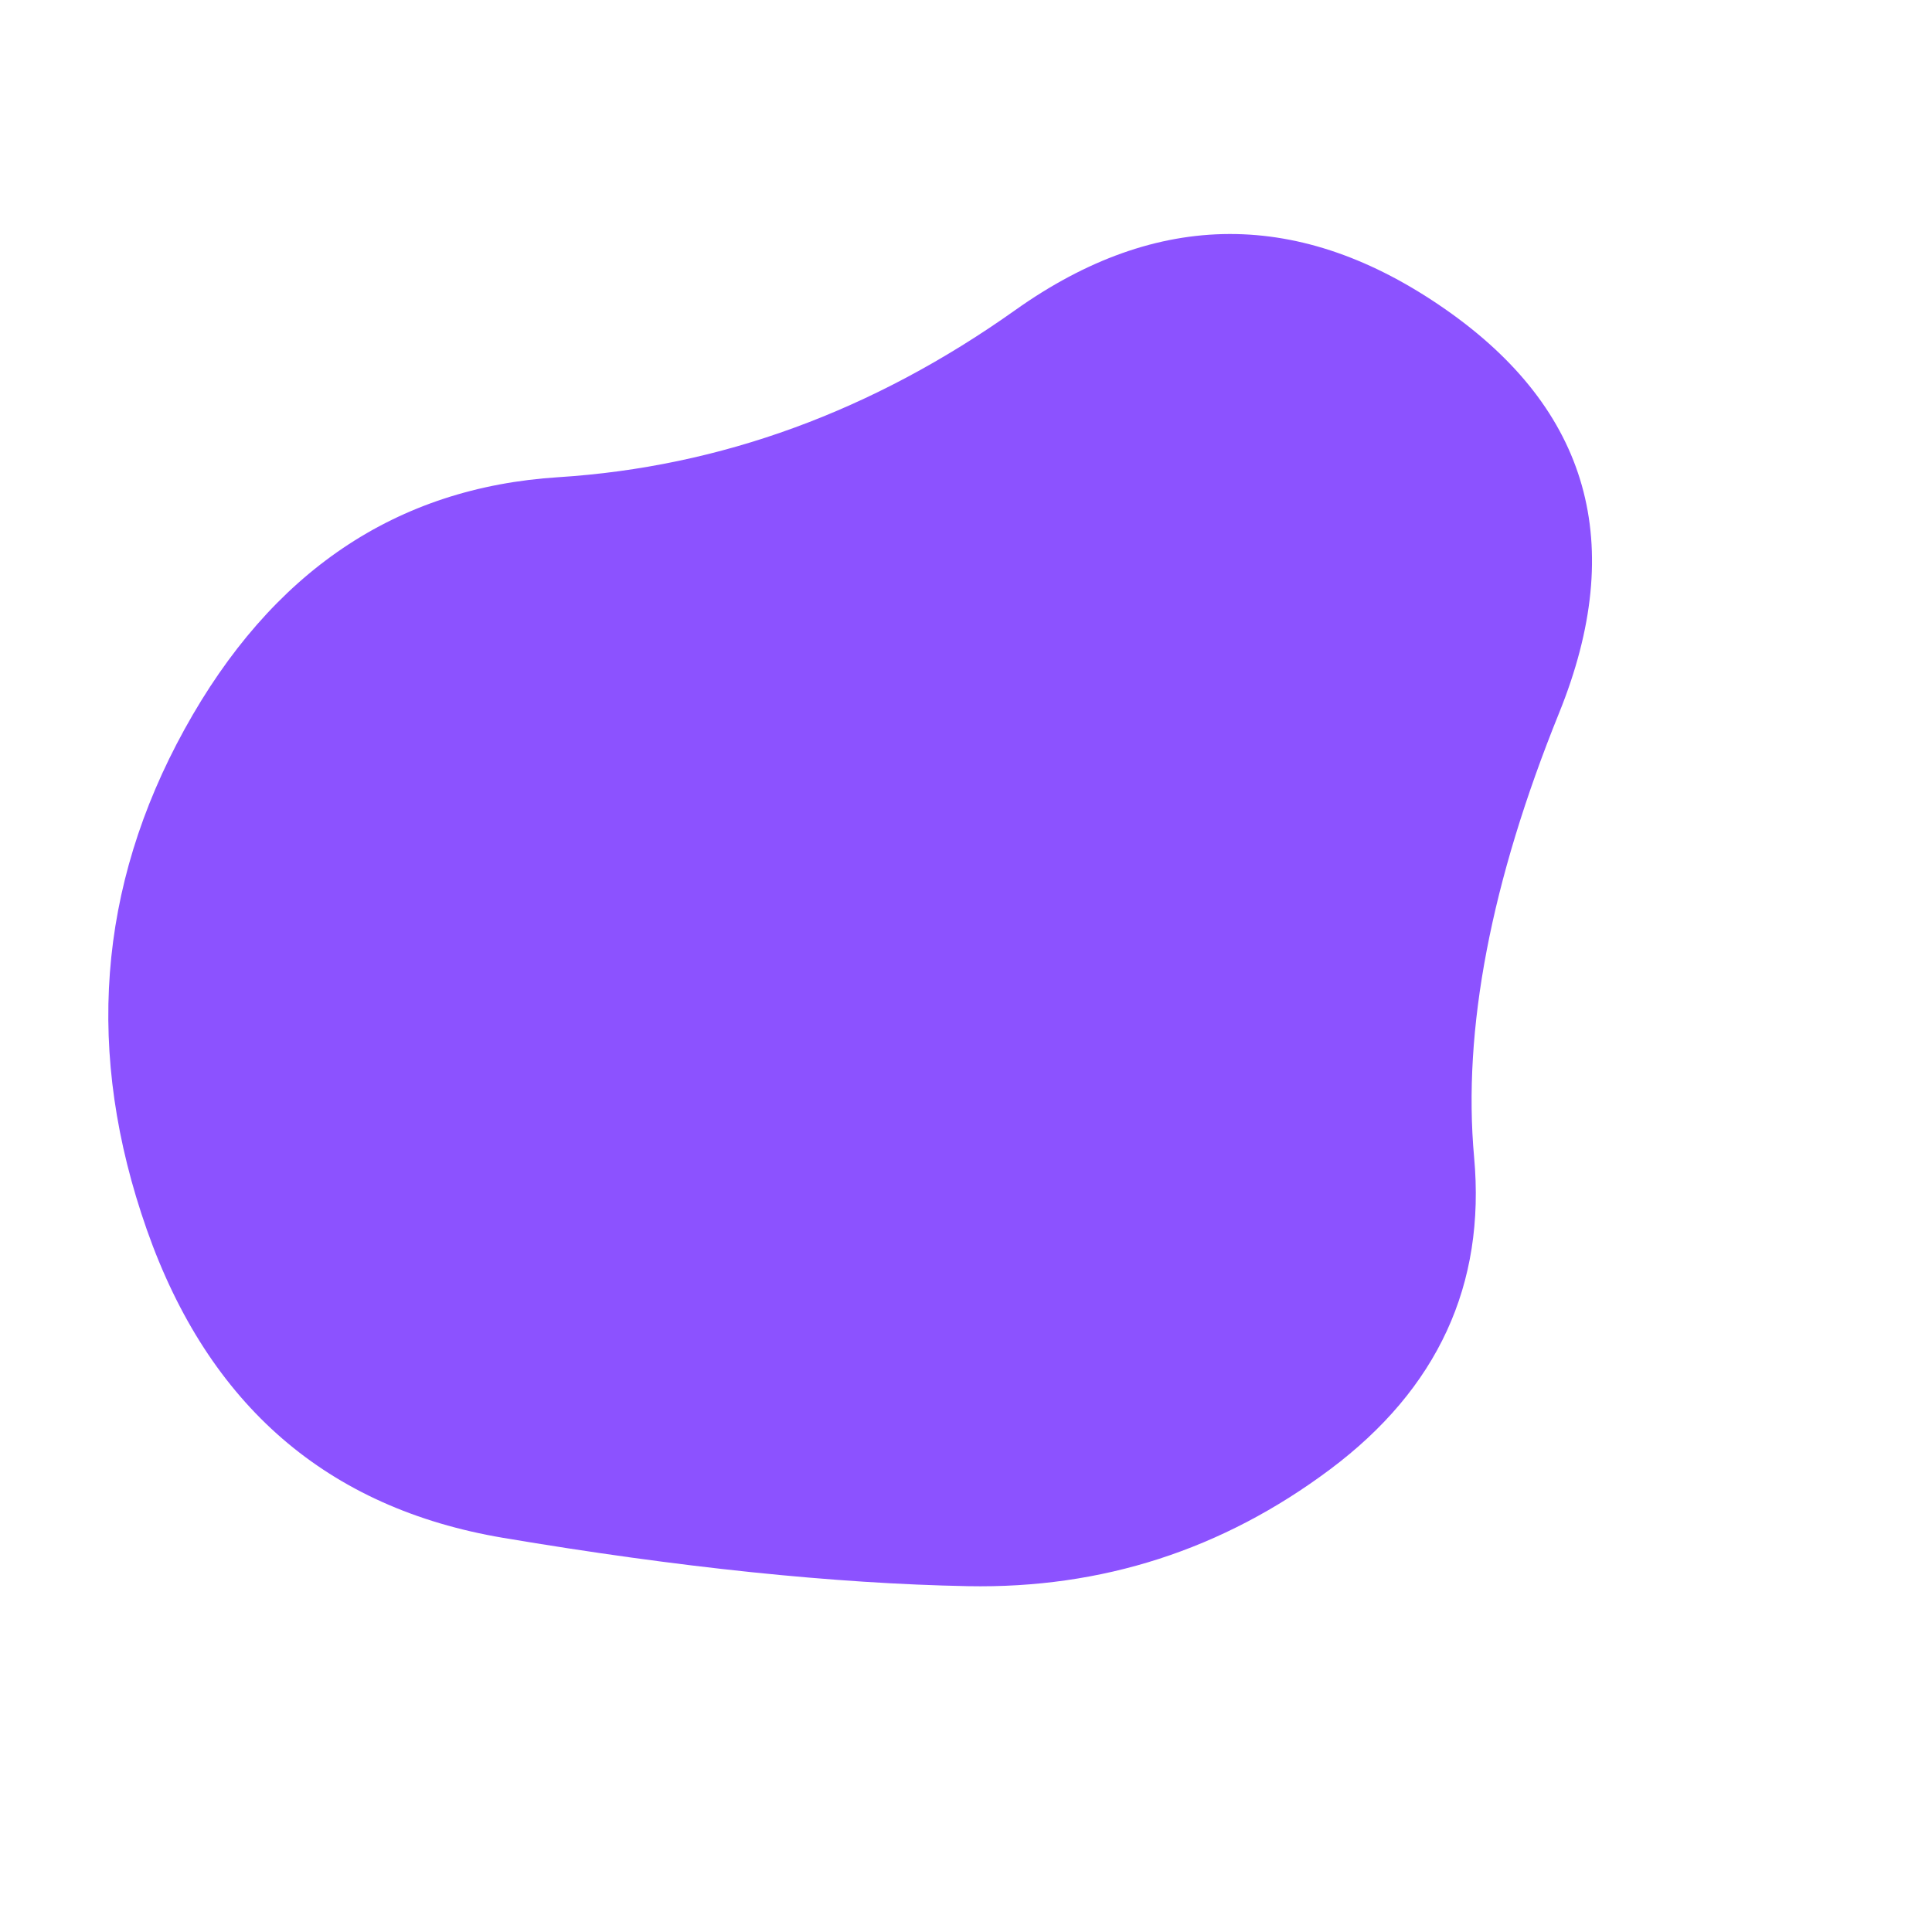 
  <svg
    width="1000"
    height="1000"
    viewBox="0 0 1000 1000"
    xmlns="http://www.w3.org/2000/svg"
  >
    <defs>
      
      
      
      
      
      
      
      <clipPath id="shape">
        <path fill="currentColor" d="M763,599Q772,698,688.5,760.5Q605,823,501,821Q397,819,260.5,796Q124,773,76,636.5Q28,500,95.5,377.5Q163,255,289,247Q415,239,525.5,160.5Q636,82,748,160Q860,238,807,369Q754,500,763,599Z"></path>
      </clipPath>
    </defs>
  
    

    <g  clip-path="url(#shape)">
      <path fill="#8c52ffff" d="M763,599Q772,698,688.5,760.5Q605,823,501,821Q397,819,260.5,796Q124,773,76,636.5Q28,500,95.5,377.5Q163,255,289,247Q415,239,525.5,160.5Q636,82,748,160Q860,238,807,369Q754,500,763,599Z" />
    </g>

    
  
  </svg>